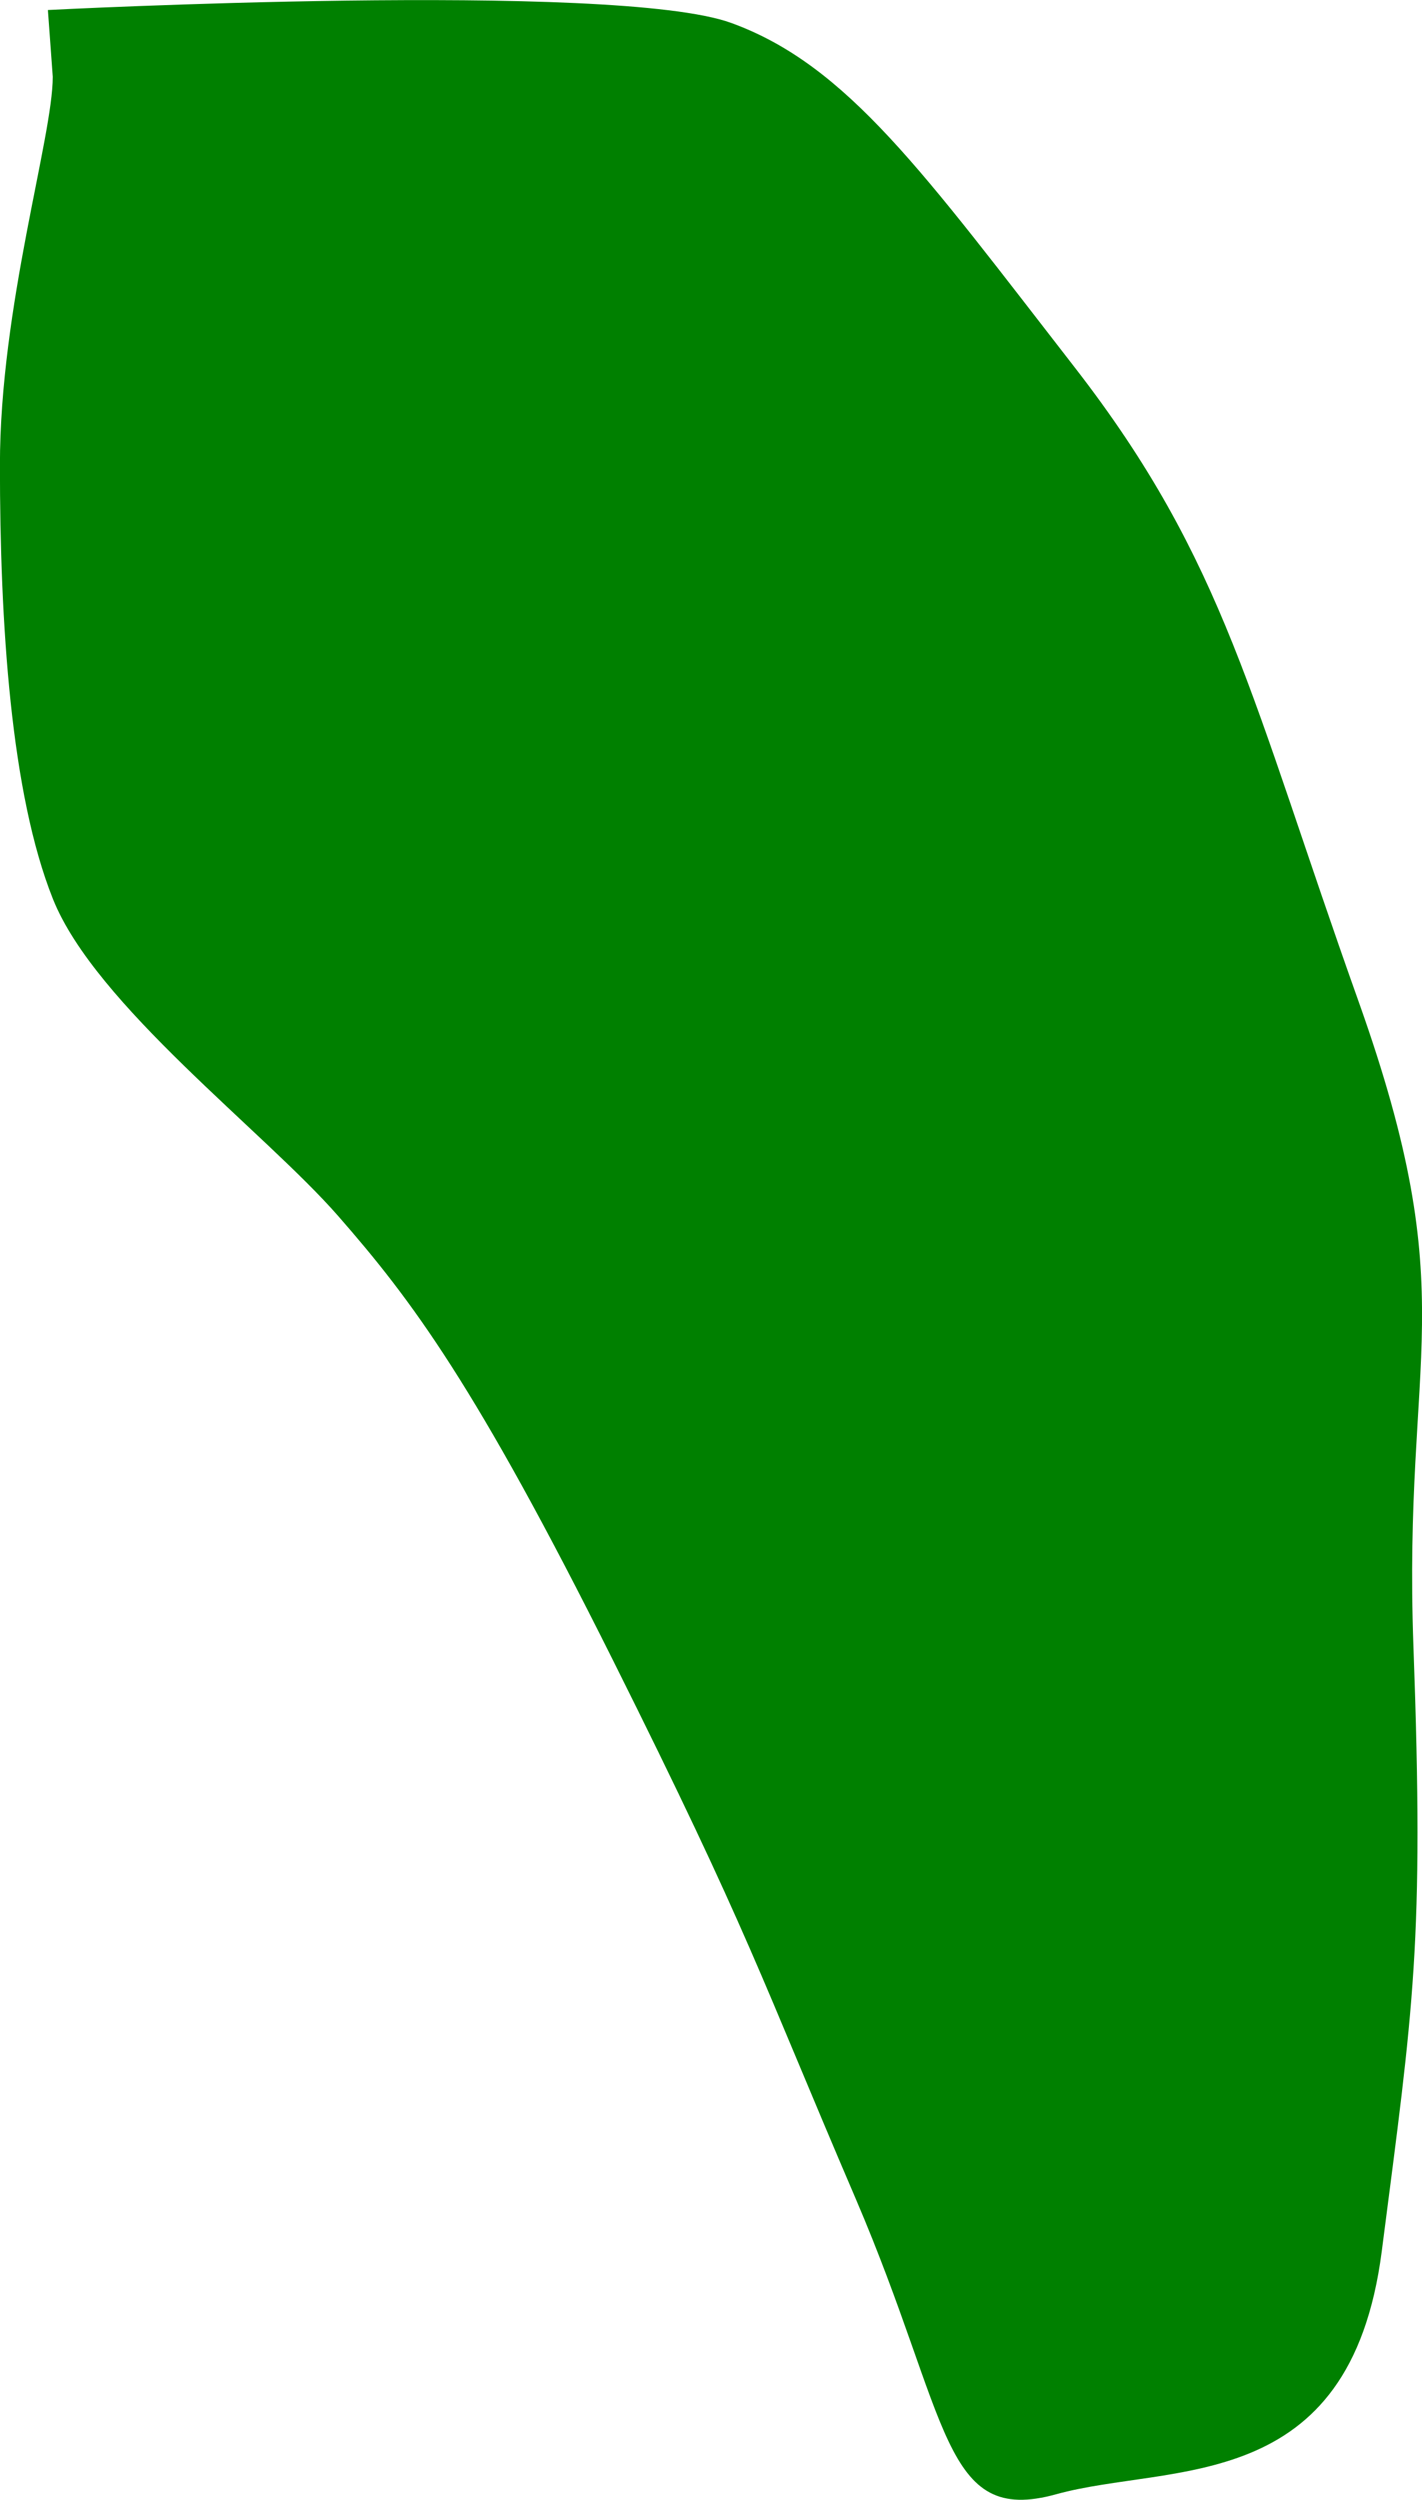 <?xml version="1.0" encoding="UTF-8" standalone="no"?>
<!-- Created with Inkscape (http://www.inkscape.org/) -->

<svg
   version="1.1"
   id="svg1"
   width="20.456"
   height="35.95"
   viewBox="0 0 20.456 35.95"
   sodipodi:docname="cells_crop.svg"
   inkscape:version="1.3.2 (091e20ef0f, 2023-11-25)"
   xmlns:inkscape="http://www.inkscape.org/namespaces/inkscape"
   xmlns:sodipodi="http://sodipodi.sourceforge.net/DTD/sodipodi-0.dtd"
   xmlns="http://www.w3.org/2000/svg"
   xmlns:svg="http://www.w3.org/2000/svg">
  <defs
     id="defs1" />
  <sodipodi:namedview
     id="namedview1"
     pagecolor="#ffffff"
     bordercolor="#000000"
     borderopacity="0.25"
     inkscape:showpageshadow="2"
     inkscape:pageopacity="0.0"
     inkscape:pagecheckerboard="0"
     inkscape:deskcolor="#d1d1d1"
     showguides="true"
     inkscape:zoom="1"
     inkscape:cx="246"
     inkscape:cy="97"
     inkscape:window-width="1920"
     inkscape:window-height="1016"
     inkscape:window-x="0"
     inkscape:window-y="27"
     inkscape:window-maximized="1"
     inkscape:current-layer="g1">
    <sodipodi:guide
       position="-182.871,666.01"
       orientation="1,0"
       id="guide1"
       inkscape:locked="false" />
    <sodipodi:guide
       position="353.166,783.701"
       orientation="0,-1"
       id="guide2"
       inkscape:locked="false" />
    <sodipodi:guide
       position="241.042,437.297"
       orientation="0,-1"
       id="guide3"
       inkscape:locked="false" />
    <sodipodi:guide
       position="375.042,862.297"
       orientation="1,0"
       id="guide4"
       inkscape:locked="false" />
  </sodipodi:namedview>
  <g
     inkscape:groupmode="layer"
     inkscape:label="Image"
     id="g1"
     transform="translate(-510.958,-437.297)">
    <path
       style="fill:#008000;stroke-width:3.09;stroke-linejoin:round"
       d="m 511.717,438.401 c 0,0.874 -0.76,3.305 -0.76,5.584 0,2.279 0.156,4.724 0.763,6.242 0.607,1.517 3.037,3.34 4.101,4.556 1.063,1.215 1.975,2.43 3.95,6.381 1.975,3.951 2.127,4.56 3.495,7.75 1.367,3.19 1.239,4.71 2.885,4.254 1.646,-0.456 4.228,0.042 4.684,-3.494 0.456,-3.536 0.611,-4.408 0.456,-8.694 -0.155,-4.286 0.747,-4.972 -0.794,-9.294 -1.541,-4.322 -1.907,-6.307 -4.081,-9.108 -2.174,-2.8 -3.267,-4.343 -4.939,-4.951 -1.671,-0.608 -9.83,-0.186 -9.83,-0.186 z"
       id="path32" />
  </g>
</svg>
